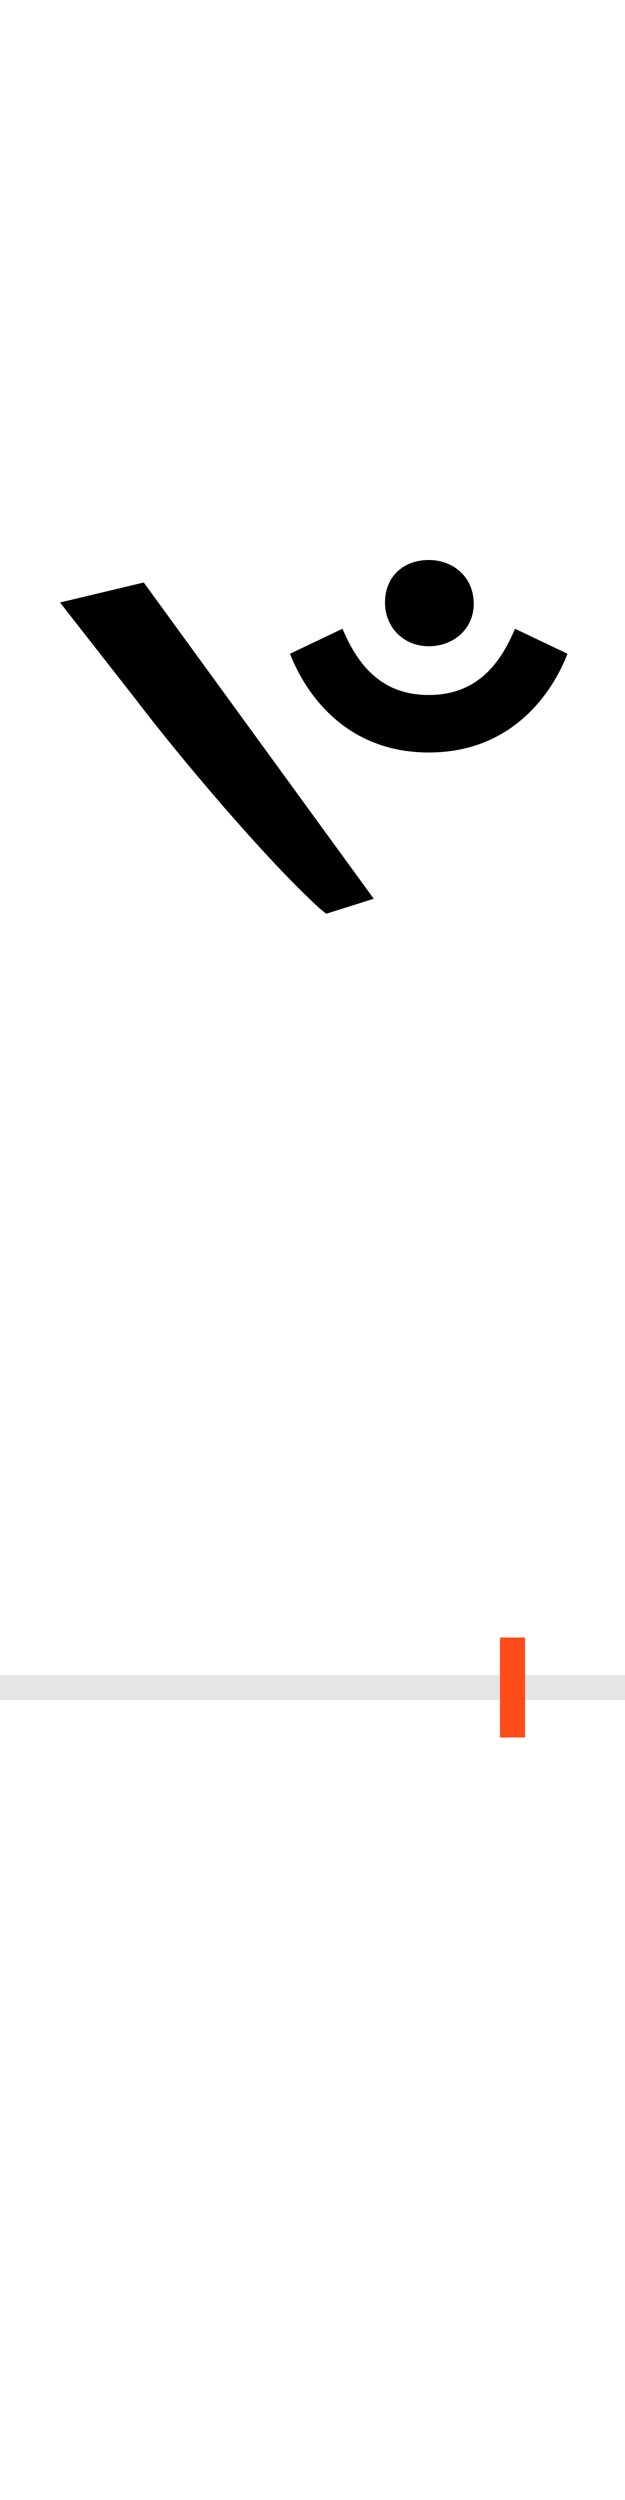 <?xml version="1.0" encoding="UTF-8"?>
<svg height="200.0" version="1.1" width="50.0" xmlns="http://www.w3.org/2000/svg" xmlns:xlink="http://www.w3.org/1999/xlink">
 <rect width="100%" height="100%" fill="#333333" stroke="none"/>
 <path d="M0,0 l50,0 l0,200 l-50,0 Z M0,0" fill="rgb(255,255,255)" transform="matrix(1,0,0,-1,0.0,200.0)"/>
 <path d="M0,0 l50,0" fill="none" stroke="rgb(229,229,229)" stroke-width="2" transform="matrix(1,0,0,-1,0.0,135.0)"/>
 <path d="M0,-4 l0,8" fill="none" stroke="rgb(255,76,25)" stroke-width="2" transform="matrix(1,0,0,-1,41.0,135.0)"/>
 <path d="M-362,868 l61,-78 c31,-41,102,-126,147,-167 l5,-4 l38,12 l-184,253 Z M-67,748 c67,0,99,48,111,79 l-42,20 c-11,-26,-29,-53,-69,-53 c-40,0,-58,27,-69,53 l-42,-20 c12,-31,44,-79,111,-79 Z M-67,833 c20,0,36,14,36,34 c0,21,-16,35,-36,35 c-20,0,-35,-13,-35,-34 c0,-20,15,-35,35,-35 Z M-67,833" fill="rgb(0,0,0)" transform="matrix(0.1,0.0,0.0,-0.1,41.0,135.0)"/>
</svg>